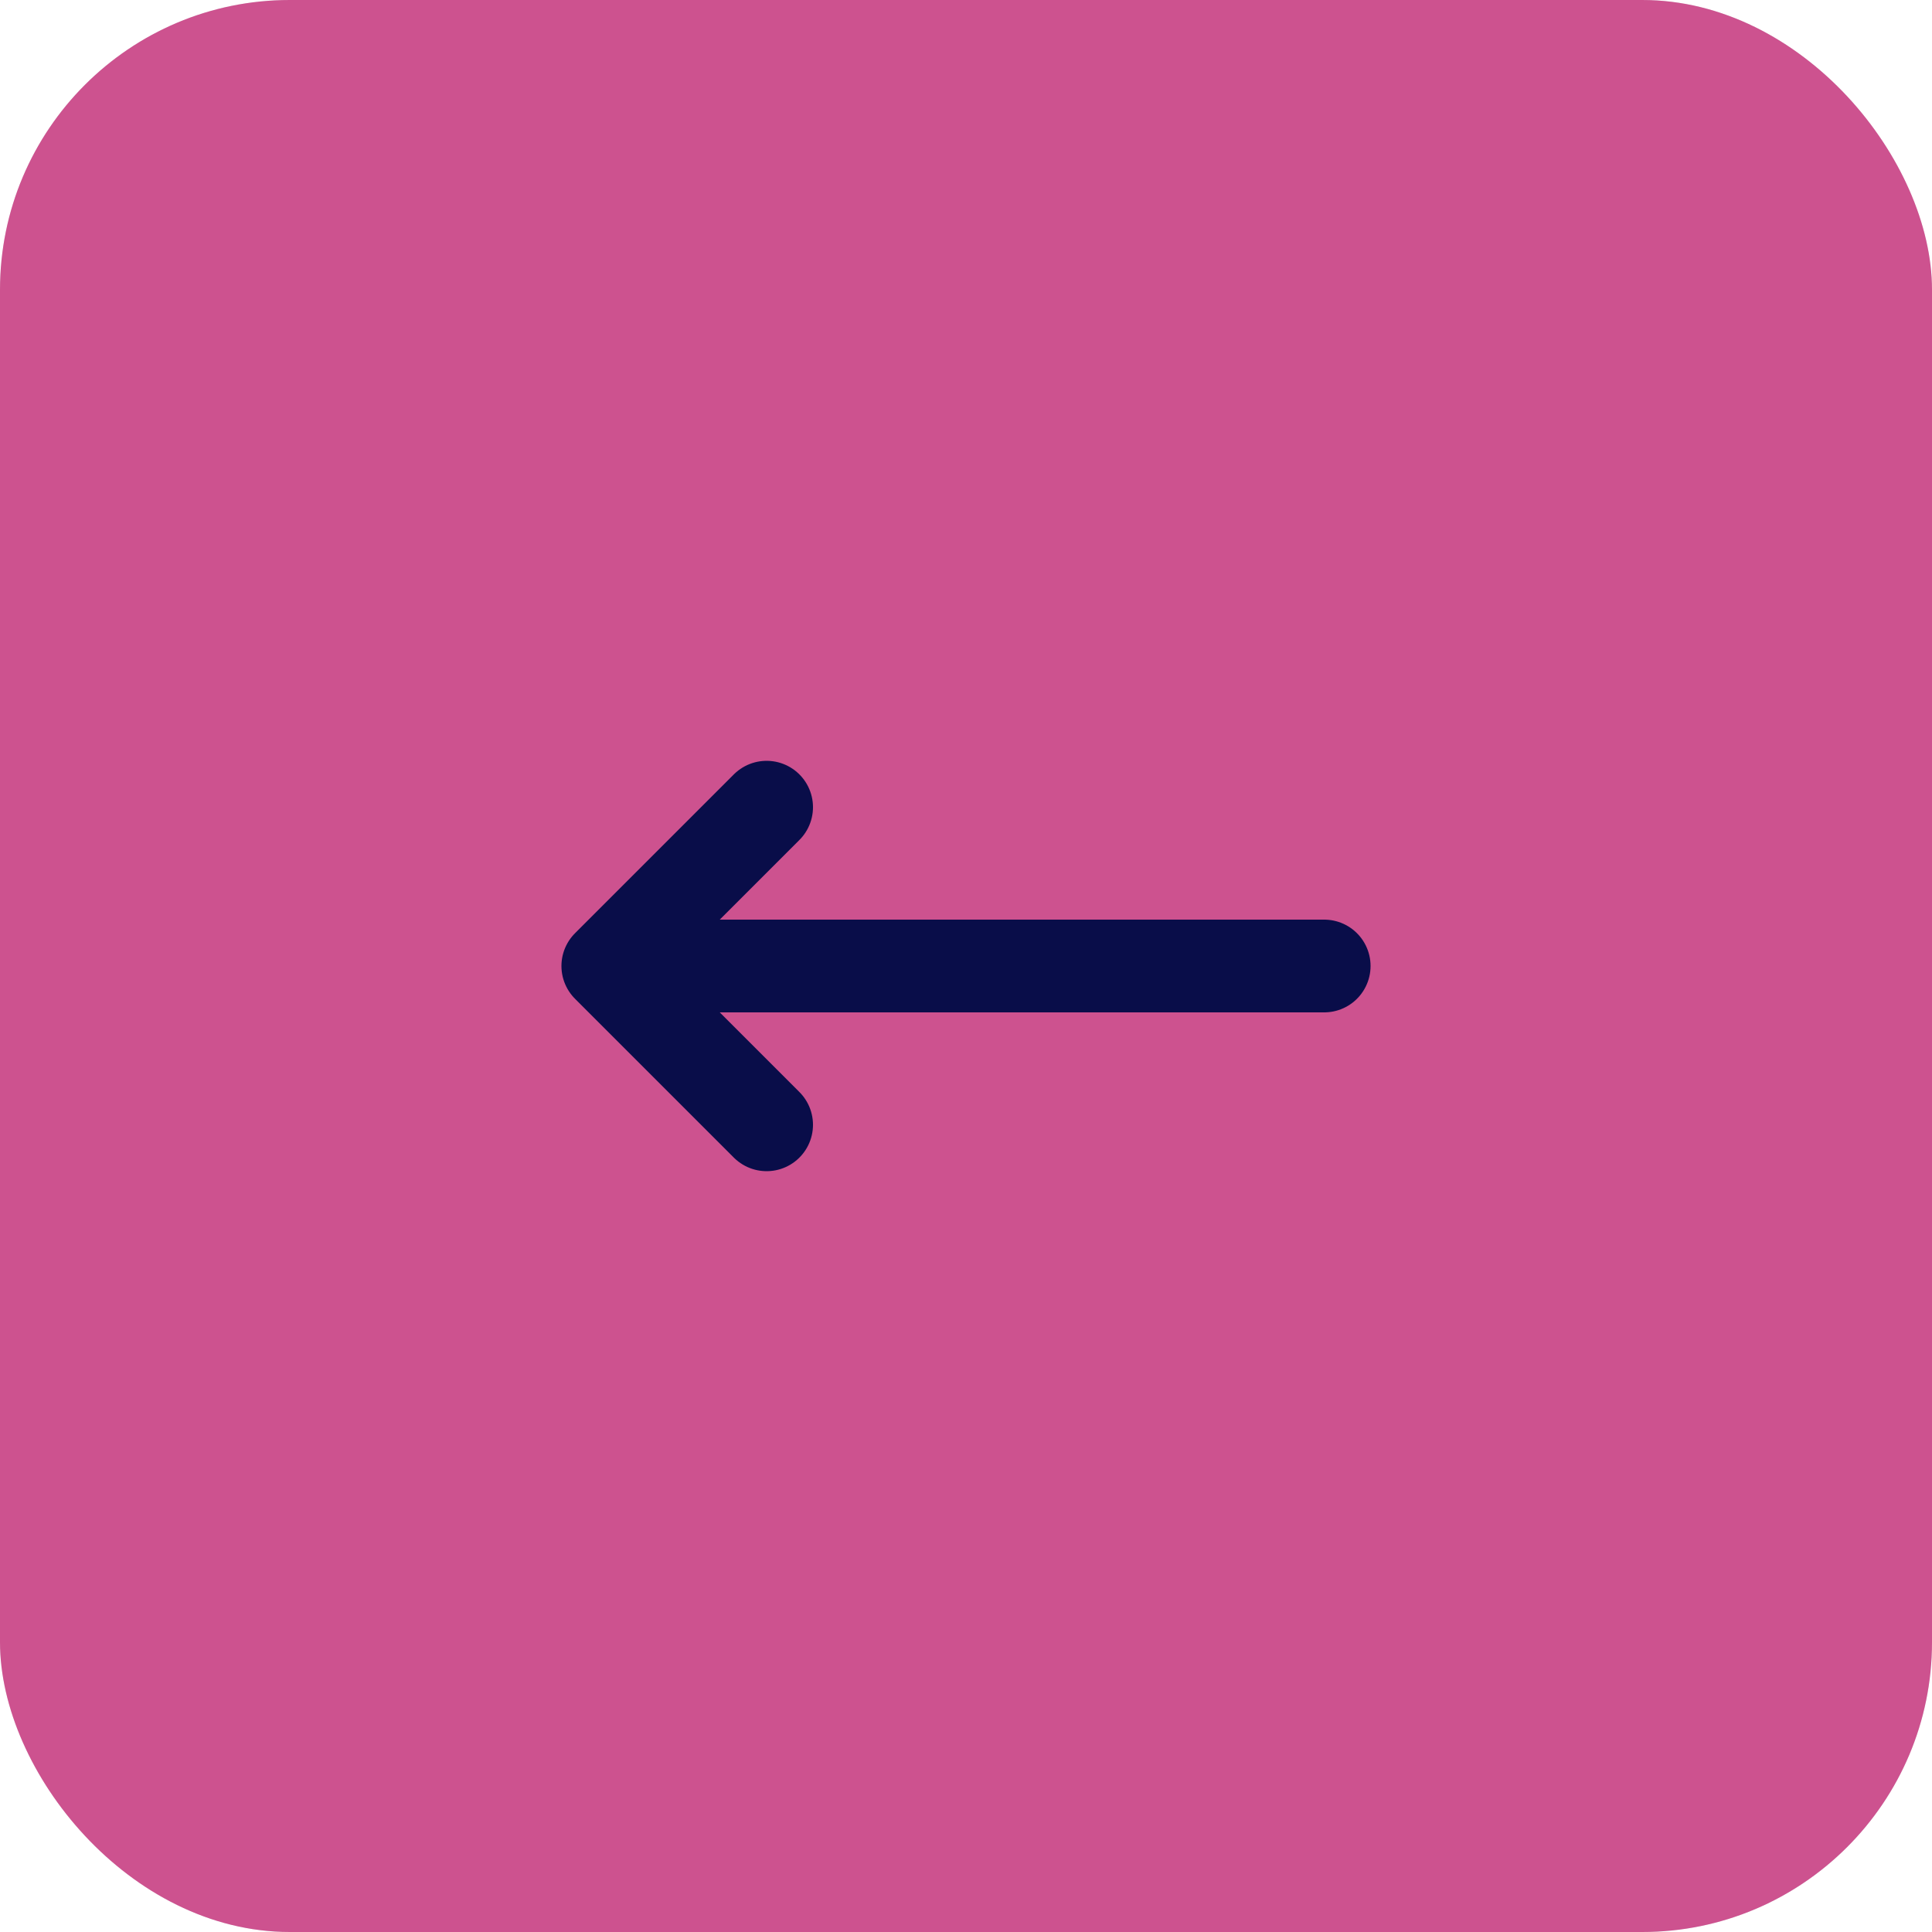 
<svg xmlns="http://www.w3.org/2000/svg"
     class="svg-snoweb svg-theme-light"
     x="0"
     y="0"
     width="100%"
     height="100%"
     viewBox="0 0 100 100"
     preserveAspectRatio="xMidYMid meet"
>
<defs>
    <style>
        
            
            
            
        

        .svg-fill-primary {
            fill: #090D49;
        }

        .svg-fill-secondary {
            fill: #CD528F;
        }

        .svg-fill-tertiary {
            fill: #E5E7EB;
        }

        .svg-stroke-primary {
            stroke: #090D49;
        }

        .svg-stroke-secondary {
            stroke: #CD528F;
        }

        .svg-stroke-tertiary {
            stroke: #E5E7EB;
        }
    </style>
</defs>
    

<clipPath id="clip-path-202410-0921-1759-043e9f60-e62a-4fd7-84fb-e7fbd8d80da8">
    <rect x="0" y="0" width="100" height="100" rx="15" ry="15"></rect>
</clipPath>

<g clip-path="url(#clip-path-202410-0921-1759-043e9f60-e62a-4fd7-84fb-e7fbd8d80da8)">
    
    
    <rect 
            class="svg-fill-tertiary"
            x="0"
            y="0"
            width="100"
            height="100"
            rx="15"
            ry="15"
    >
    </rect>
    
    <g transform="translate(-22.50, -22.50) scale(1.45, 1.45)">
        <circle 
                class="svg-fill-secondary svg-builder-circle"
                cx="50"
                cy="50"
                r="50">
        </circle>
    </g>
</g>

    <g transform="translate(20.00, 20.00) scale(0.60, 0.60)">
        
    <path d="M32.8,63.7,19.1,50m0,0L32.8,36.3M19.1,50H80.9" fill="none" class="svg-stroke-primary" stroke-linecap="round"
      stroke-linejoin="round" stroke-width="8"/>


    </g>
</svg>